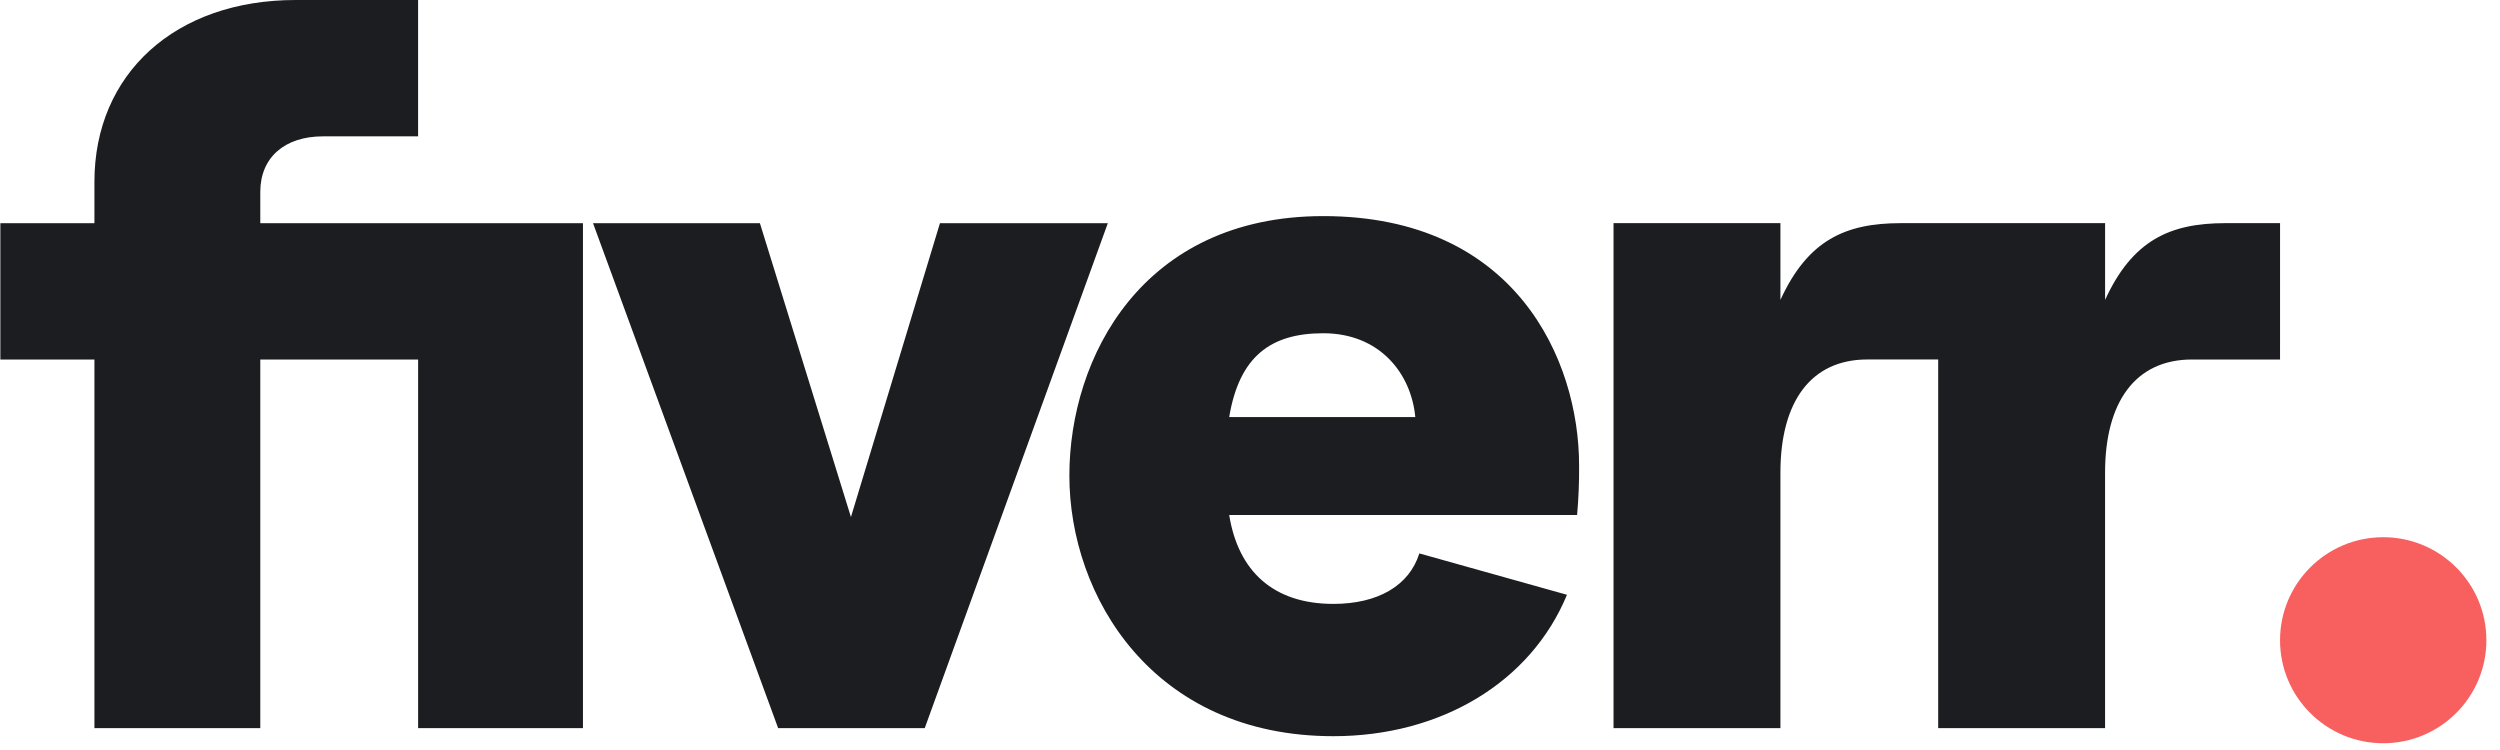 <svg width="170" height="51" viewBox="0 0 170 51" fill="none" xmlns="http://www.w3.org/2000/svg">
<g clip-path="url(#clip0_31_624)">
<path d="M155.043 24.446H149.06C145.208 24.446 143.145 27.33 143.145 32.137V49.512H131.797V24.444H126.982C123.131 24.444 121.069 27.328 121.069 32.135V49.511H109.72V15.174H121.069V20.394C122.927 16.342 125.471 15.174 129.255 15.174H143.146V20.394C145.004 16.342 147.549 15.174 151.332 15.174H155.044L155.043 24.446ZM107.243 35.021H83.585C84.204 38.867 86.611 41.065 90.668 41.065C93.693 41.065 95.827 39.828 96.515 37.632L106.555 40.446C104.08 46.42 97.958 50.061 90.668 50.061C78.357 50.061 72.717 40.514 72.717 32.344C72.717 24.31 77.669 14.695 89.98 14.695C103.047 14.695 107.379 24.446 107.379 31.657C107.388 32.78 107.343 33.903 107.243 35.021ZM96.24 28.36C95.964 25.406 93.831 22.661 89.981 22.661C86.403 22.661 84.274 24.238 83.585 28.36H96.24ZM52.913 49.511H62.883L75.332 15.178H63.916L57.864 35.159L51.673 15.176H40.325L52.913 49.511ZM6.421 49.511H17.7V24.446H28.432V49.512H39.641V15.176H17.7V13.048C17.7 10.713 19.35 9.272 21.964 9.272H28.43V0H20.108C11.922 0 6.421 5.014 6.421 12.36V15.176H0.025V24.448H6.421V49.511Z" fill="#1B1D21"/>
<path d="M162.059 50.54C165.933 50.54 169.074 47.403 169.074 43.535C169.074 39.666 165.933 36.53 162.059 36.53C158.185 36.53 155.043 39.667 155.043 43.536C155.043 47.405 158.185 50.54 162.059 50.54Z" fill="#F85F5F"/>
</g>
<defs>
<clipPath id="clip0_31_624">
<rect width="169.098" height="51" fill="white"/>
</clipPath>
</defs>
</svg>
